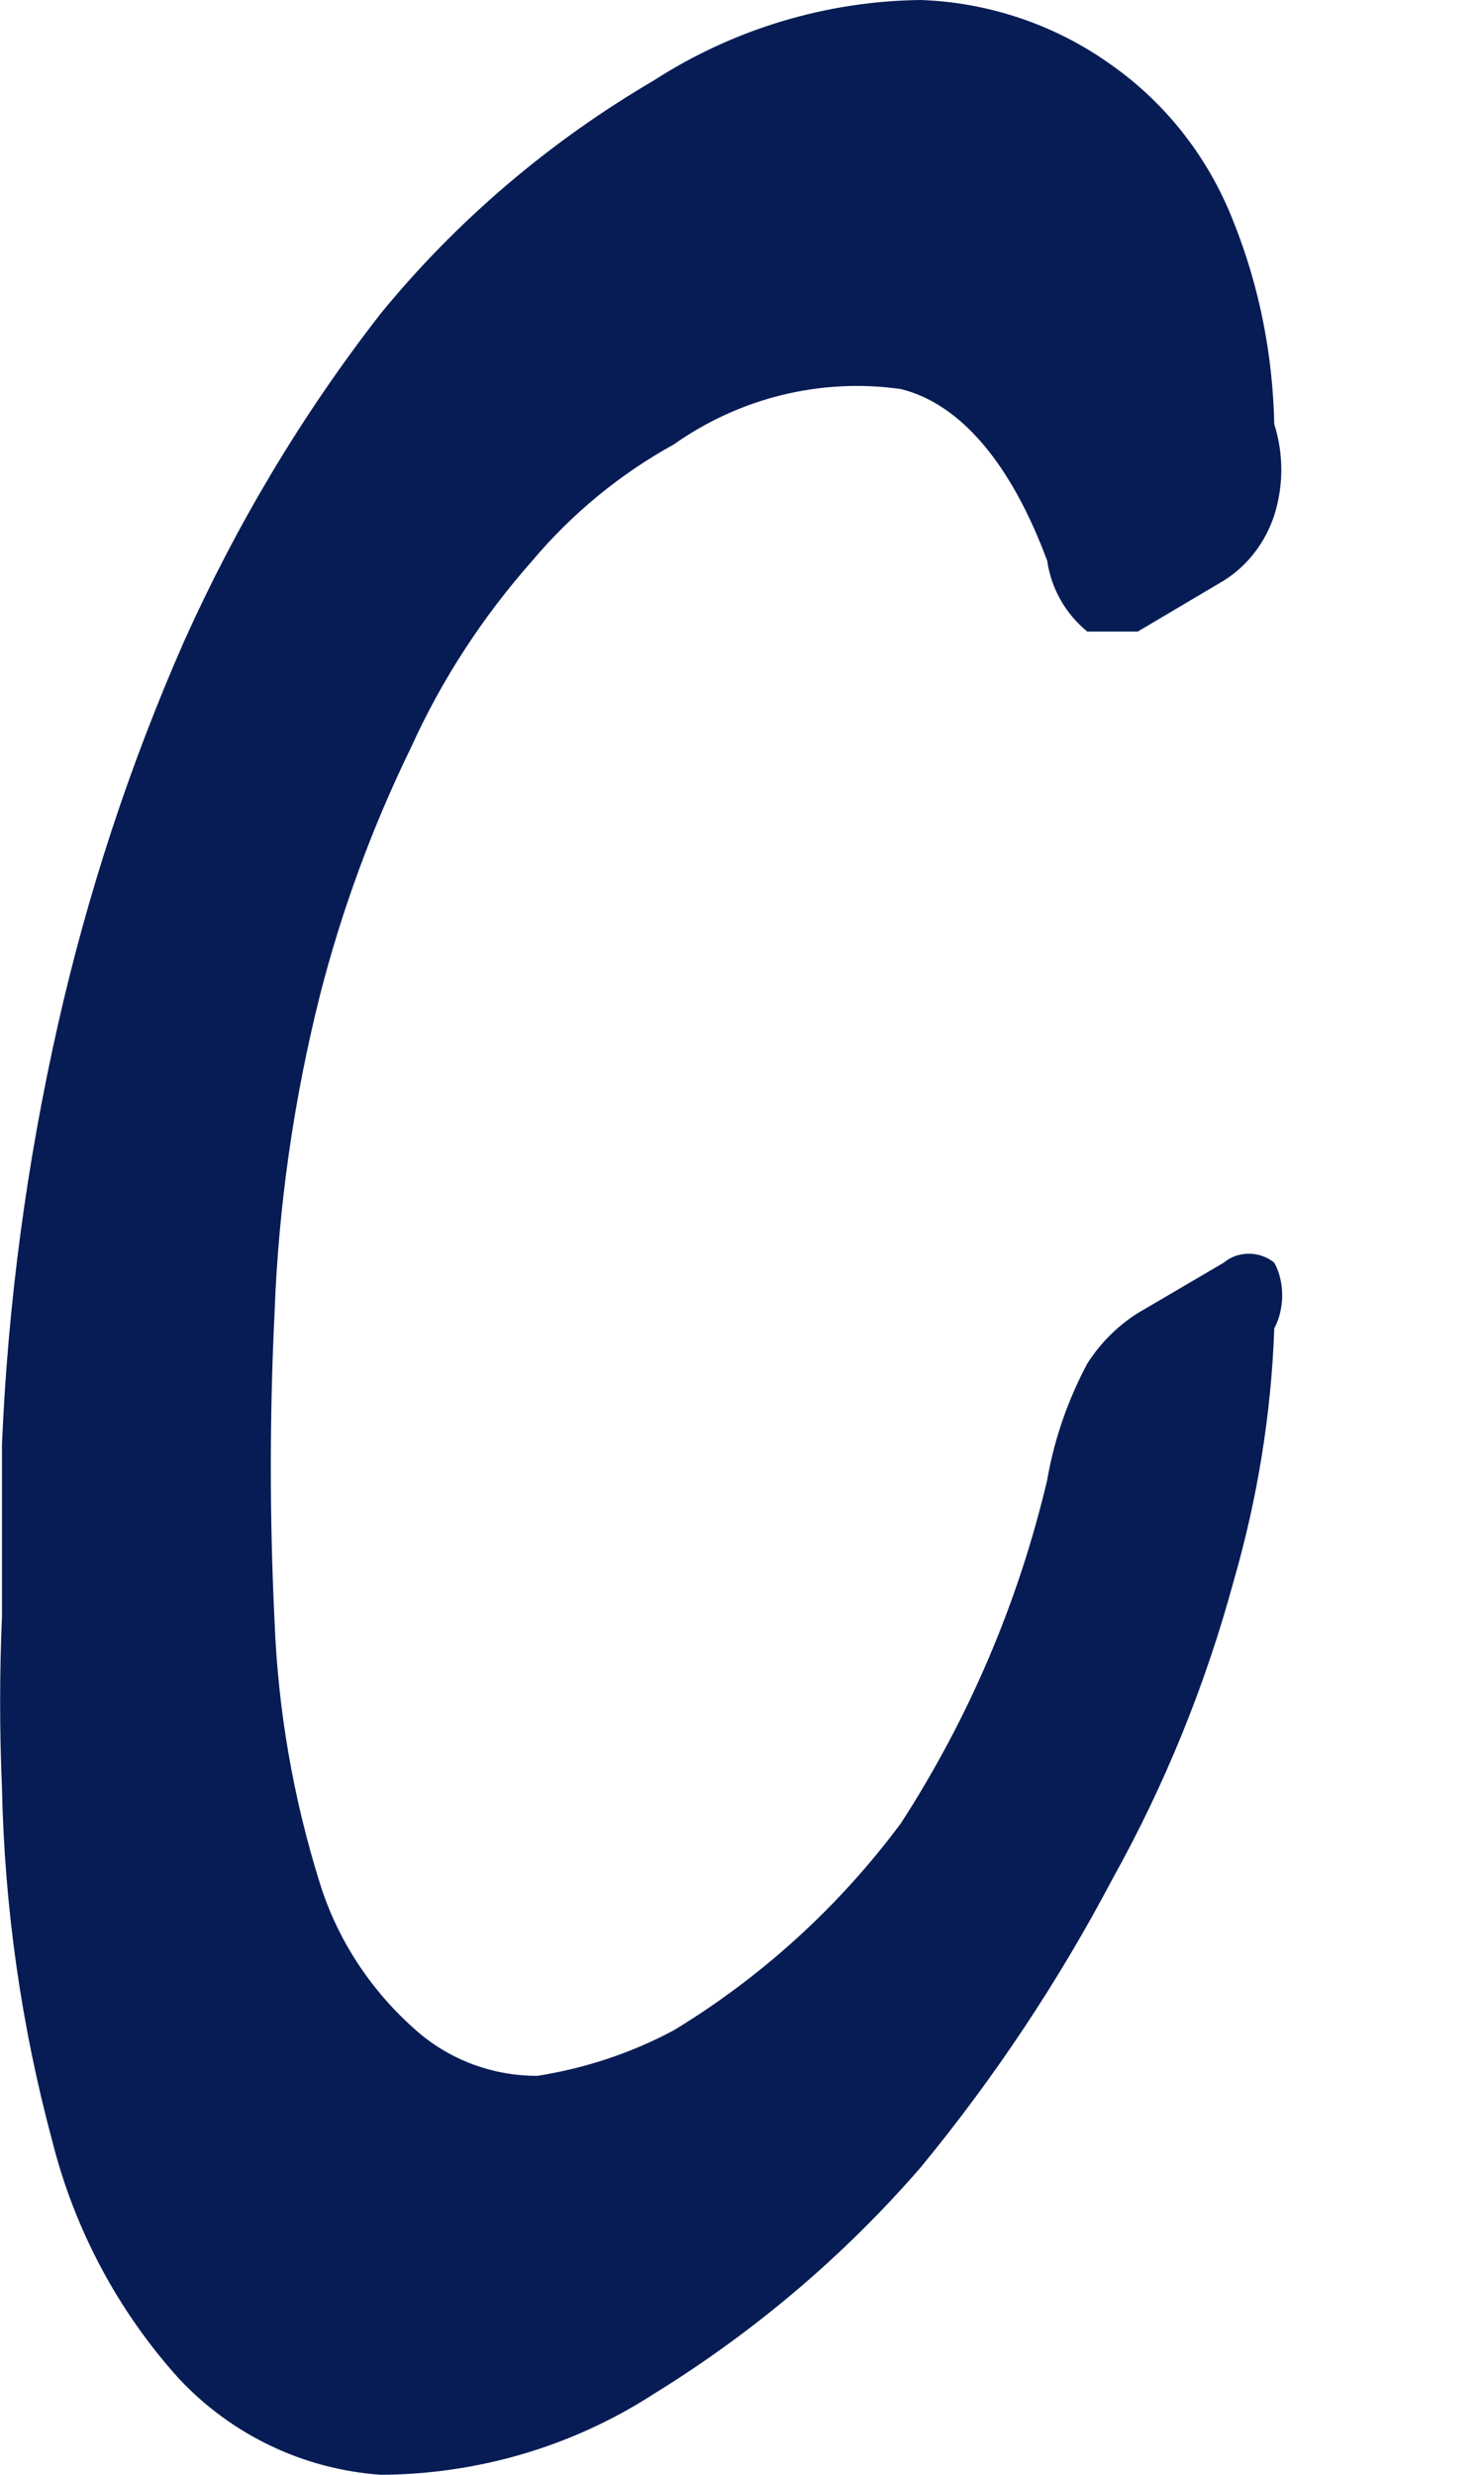 <svg width="3" height="5" viewBox="0 0 3 5" fill="none" xmlns="http://www.w3.org/2000/svg">
<path d="M0.555 3.275C0.562 3.456 0.593 3.634 0.647 3.806C0.683 3.921 0.751 4.023 0.841 4.102C0.909 4.162 0.996 4.194 1.086 4.194C1.182 4.179 1.276 4.148 1.362 4.102C1.54 3.994 1.696 3.852 1.821 3.684C1.959 3.471 2.059 3.236 2.117 2.99C2.131 2.908 2.159 2.828 2.198 2.755C2.224 2.714 2.259 2.679 2.3 2.653L2.474 2.551C2.488 2.539 2.506 2.533 2.525 2.533C2.543 2.533 2.561 2.539 2.576 2.551C2.587 2.571 2.592 2.594 2.592 2.617C2.592 2.64 2.587 2.663 2.576 2.684C2.57 2.856 2.542 3.028 2.494 3.194C2.437 3.404 2.355 3.606 2.249 3.796C2.14 4.003 2.01 4.198 1.862 4.378C1.706 4.558 1.524 4.712 1.321 4.837C1.157 4.943 0.965 4.999 0.77 5C0.614 4.989 0.469 4.92 0.362 4.806C0.239 4.67 0.151 4.505 0.106 4.327C0.043 4.093 0.009 3.854 0.004 3.612C-0.001 3.497 -0.001 3.381 0.004 3.265C0.004 3.133 0.004 3.02 0.004 2.918C0.016 2.633 0.054 2.35 0.117 2.071C0.177 1.805 0.262 1.546 0.372 1.296C0.478 1.06 0.611 0.837 0.77 0.633C0.924 0.445 1.111 0.286 1.321 0.163C1.482 0.059 1.67 0.002 1.862 0C1.999 0.005 2.133 0.05 2.245 0.13C2.358 0.209 2.444 0.32 2.494 0.449C2.546 0.579 2.573 0.717 2.576 0.857C2.595 0.917 2.595 0.981 2.576 1.041C2.558 1.096 2.522 1.143 2.474 1.173L2.3 1.276C2.3 1.276 2.229 1.276 2.198 1.276C2.154 1.24 2.125 1.189 2.117 1.133C2.045 0.939 1.943 0.816 1.821 0.786C1.659 0.763 1.495 0.804 1.362 0.898C1.253 0.958 1.156 1.038 1.076 1.133C0.976 1.246 0.893 1.373 0.831 1.51C0.753 1.67 0.691 1.838 0.647 2.01C0.594 2.221 0.563 2.436 0.555 2.653C0.545 2.86 0.545 3.068 0.555 3.275Z" fill="#071C54"/>
</svg>
